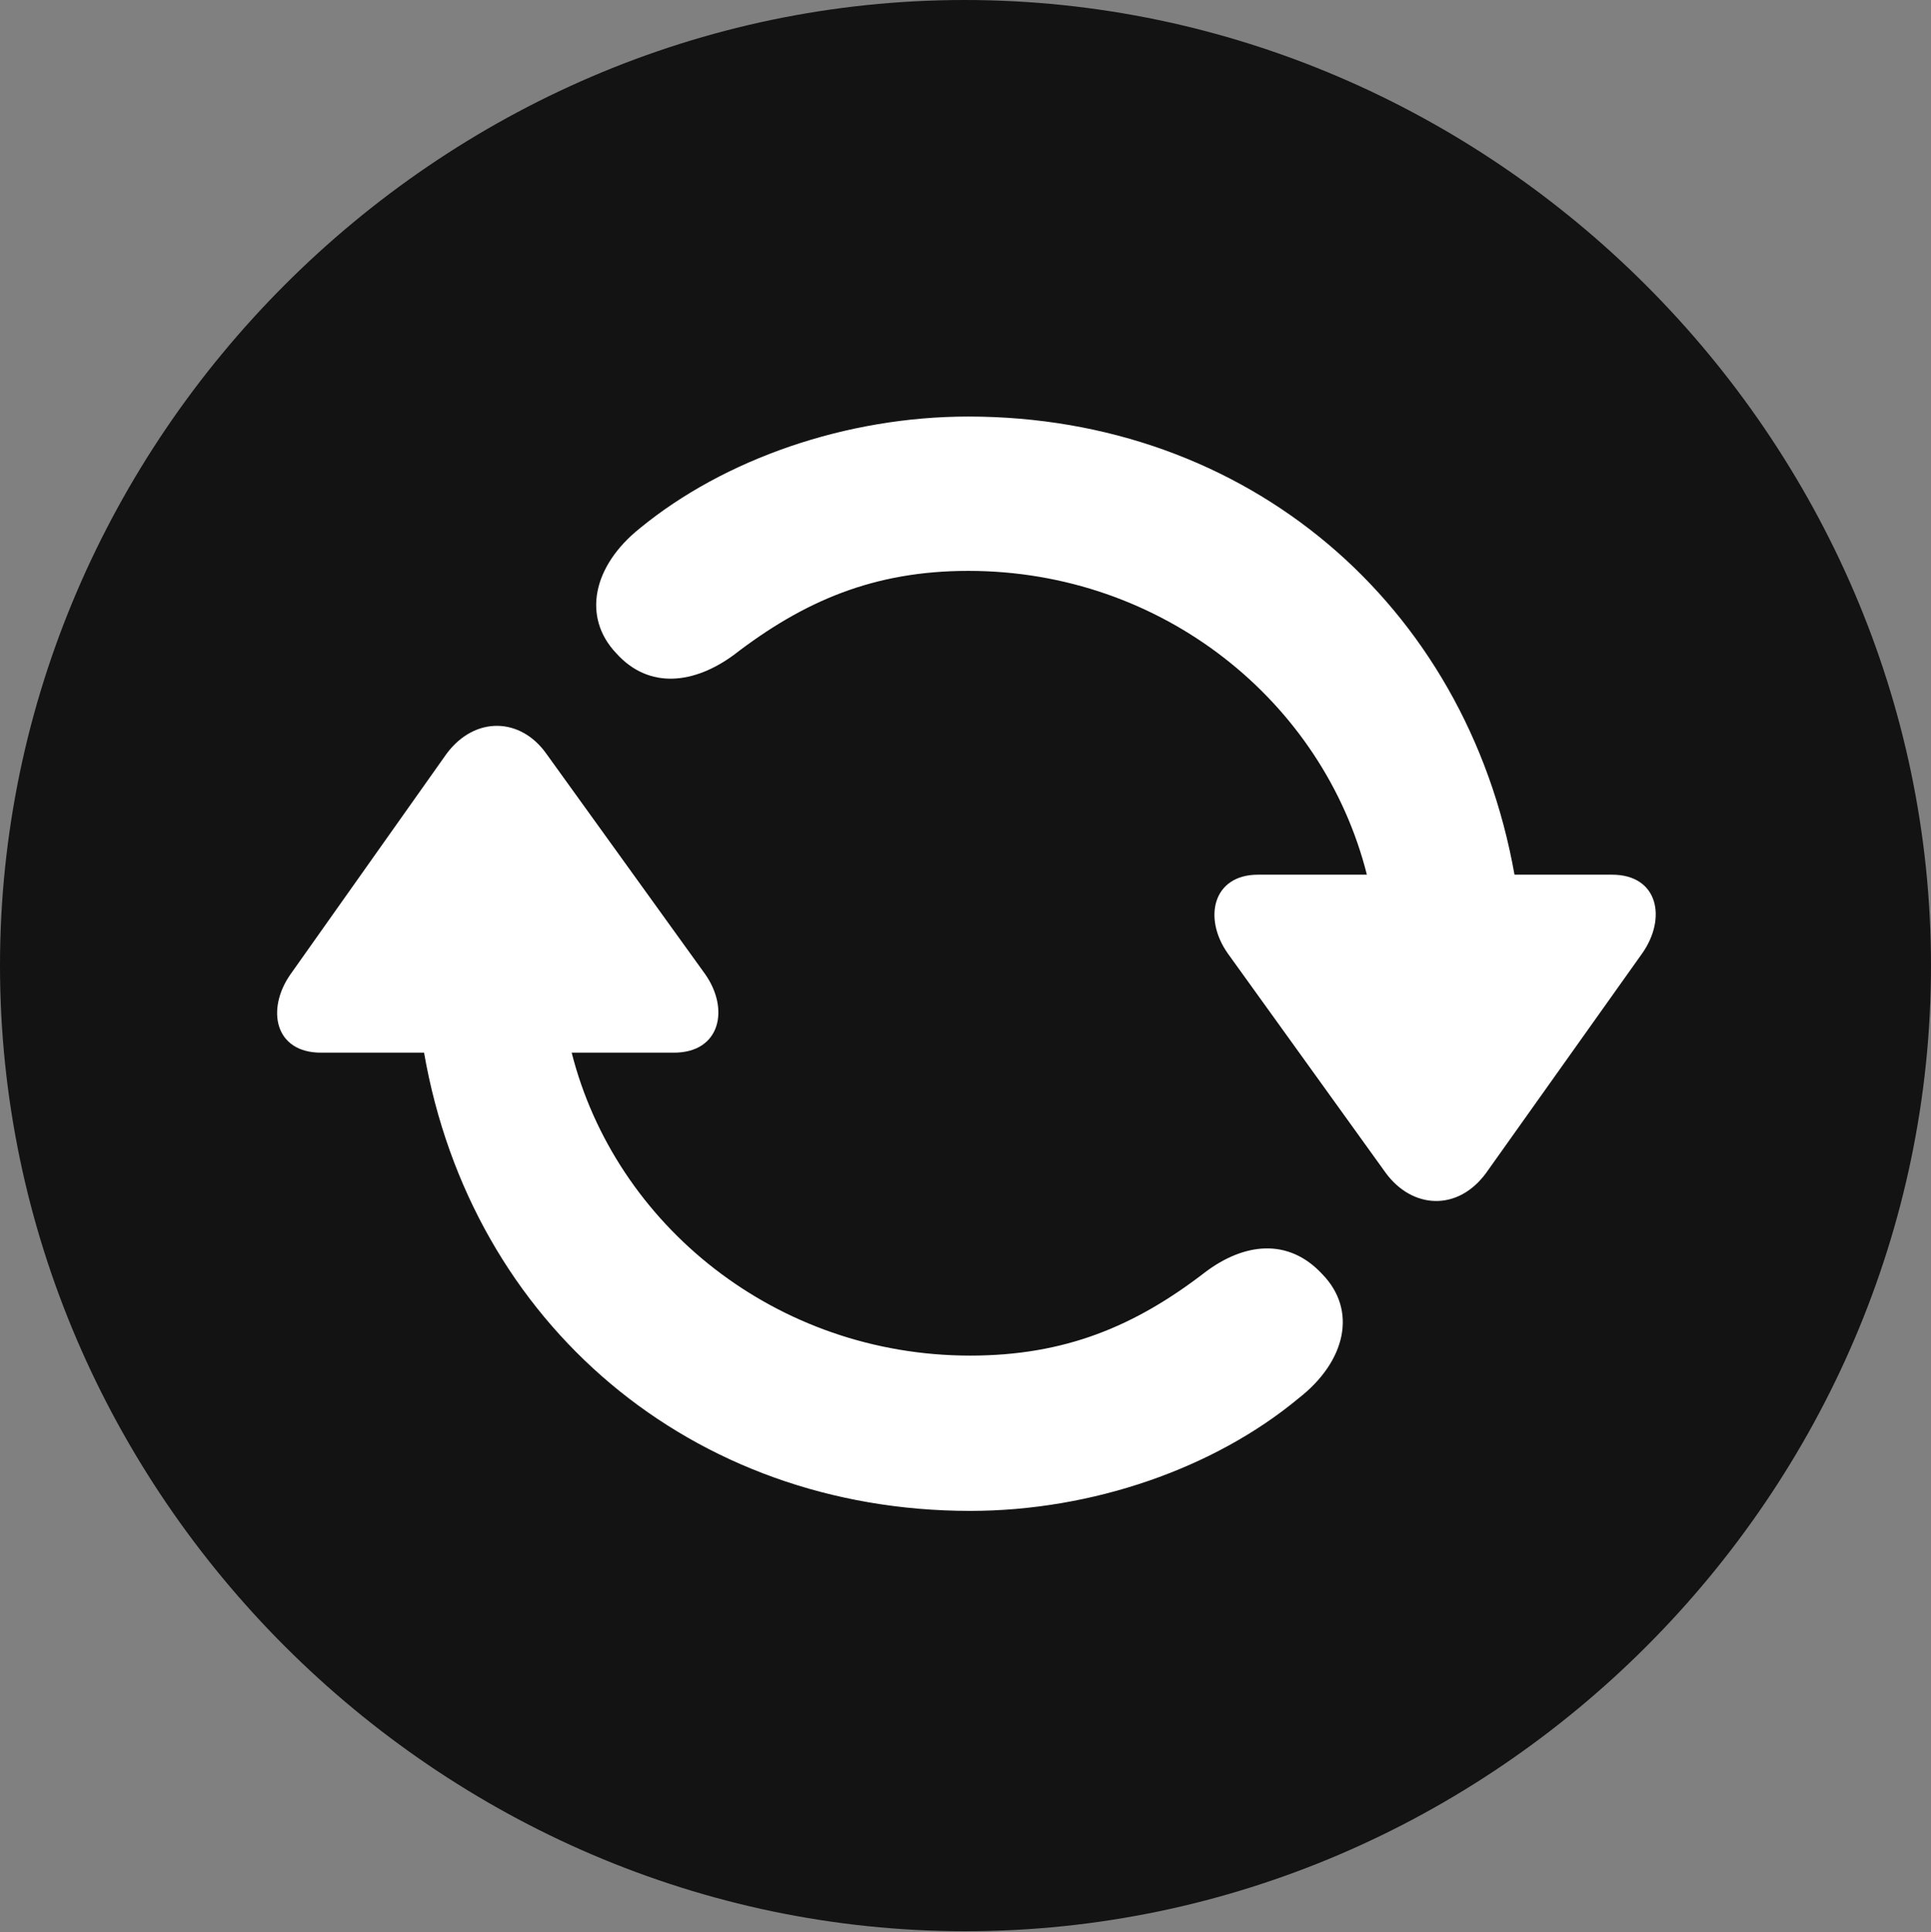 <?xml version="1.0" encoding="UTF-8"?>
<!--Generator: Apple Native CoreSVG 175.5-->
<!DOCTYPE svg
PUBLIC "-//W3C//DTD SVG 1.1//EN"
       "http://www.w3.org/Graphics/SVG/1.1/DTD/svg11.dtd">
<svg version="1.1" xmlns="http://www.w3.org/2000/svg" xmlns:xlink="http://www.w3.org/1999/xlink" width="19.922" height="19.932">
 <rect width="100%" height="100%" fill="#808080" stroke="none"/>
 <g>
  <rect height="19.932" opacity="0" width="19.922" x="0" y="0"/>
  <path d="M9.961 19.922C15.41 19.922 19.922 15.41 19.922 9.961C19.922 4.521 15.4 0 9.951 0C4.512 0 0 4.521 0 9.961C0 15.41 4.521 19.922 9.961 19.922Z" fill="#000000" fill-opacity="0.85"/>
  <path d="M10.01 15.586C7.139 15.586 4.863 13.662 4.375 10.859L3.311 10.859C2.832 10.859 2.744 10.41 2.998 10.049L4.609 7.773C4.902 7.383 5.371 7.402 5.635 7.773L7.275 10.049C7.529 10.41 7.432 10.859 6.953 10.859L5.898 10.859C6.348 12.637 8.008 13.984 10.01 13.984C10.986 13.984 11.709 13.682 12.432 13.125C12.832 12.822 13.291 12.764 13.643 13.145C14.004 13.516 13.887 14.043 13.398 14.424C12.529 15.146 11.27 15.586 10.01 15.586ZM9.99 4.297C12.861 4.297 15.127 6.221 15.625 9.023L16.631 9.023C17.109 9.023 17.197 9.473 16.943 9.834L15.332 12.1C15.039 12.5 14.57 12.471 14.297 12.1L12.666 9.834C12.412 9.473 12.51 9.023 12.979 9.023L14.102 9.023C13.652 7.236 11.992 5.889 9.99 5.889C9.014 5.889 8.291 6.201 7.568 6.758C7.168 7.051 6.699 7.119 6.357 6.738C6.006 6.367 6.113 5.84 6.602 5.449C7.471 4.736 8.73 4.297 9.99 4.297Z" fill="#ffffff"/>
 </g>
</svg>
